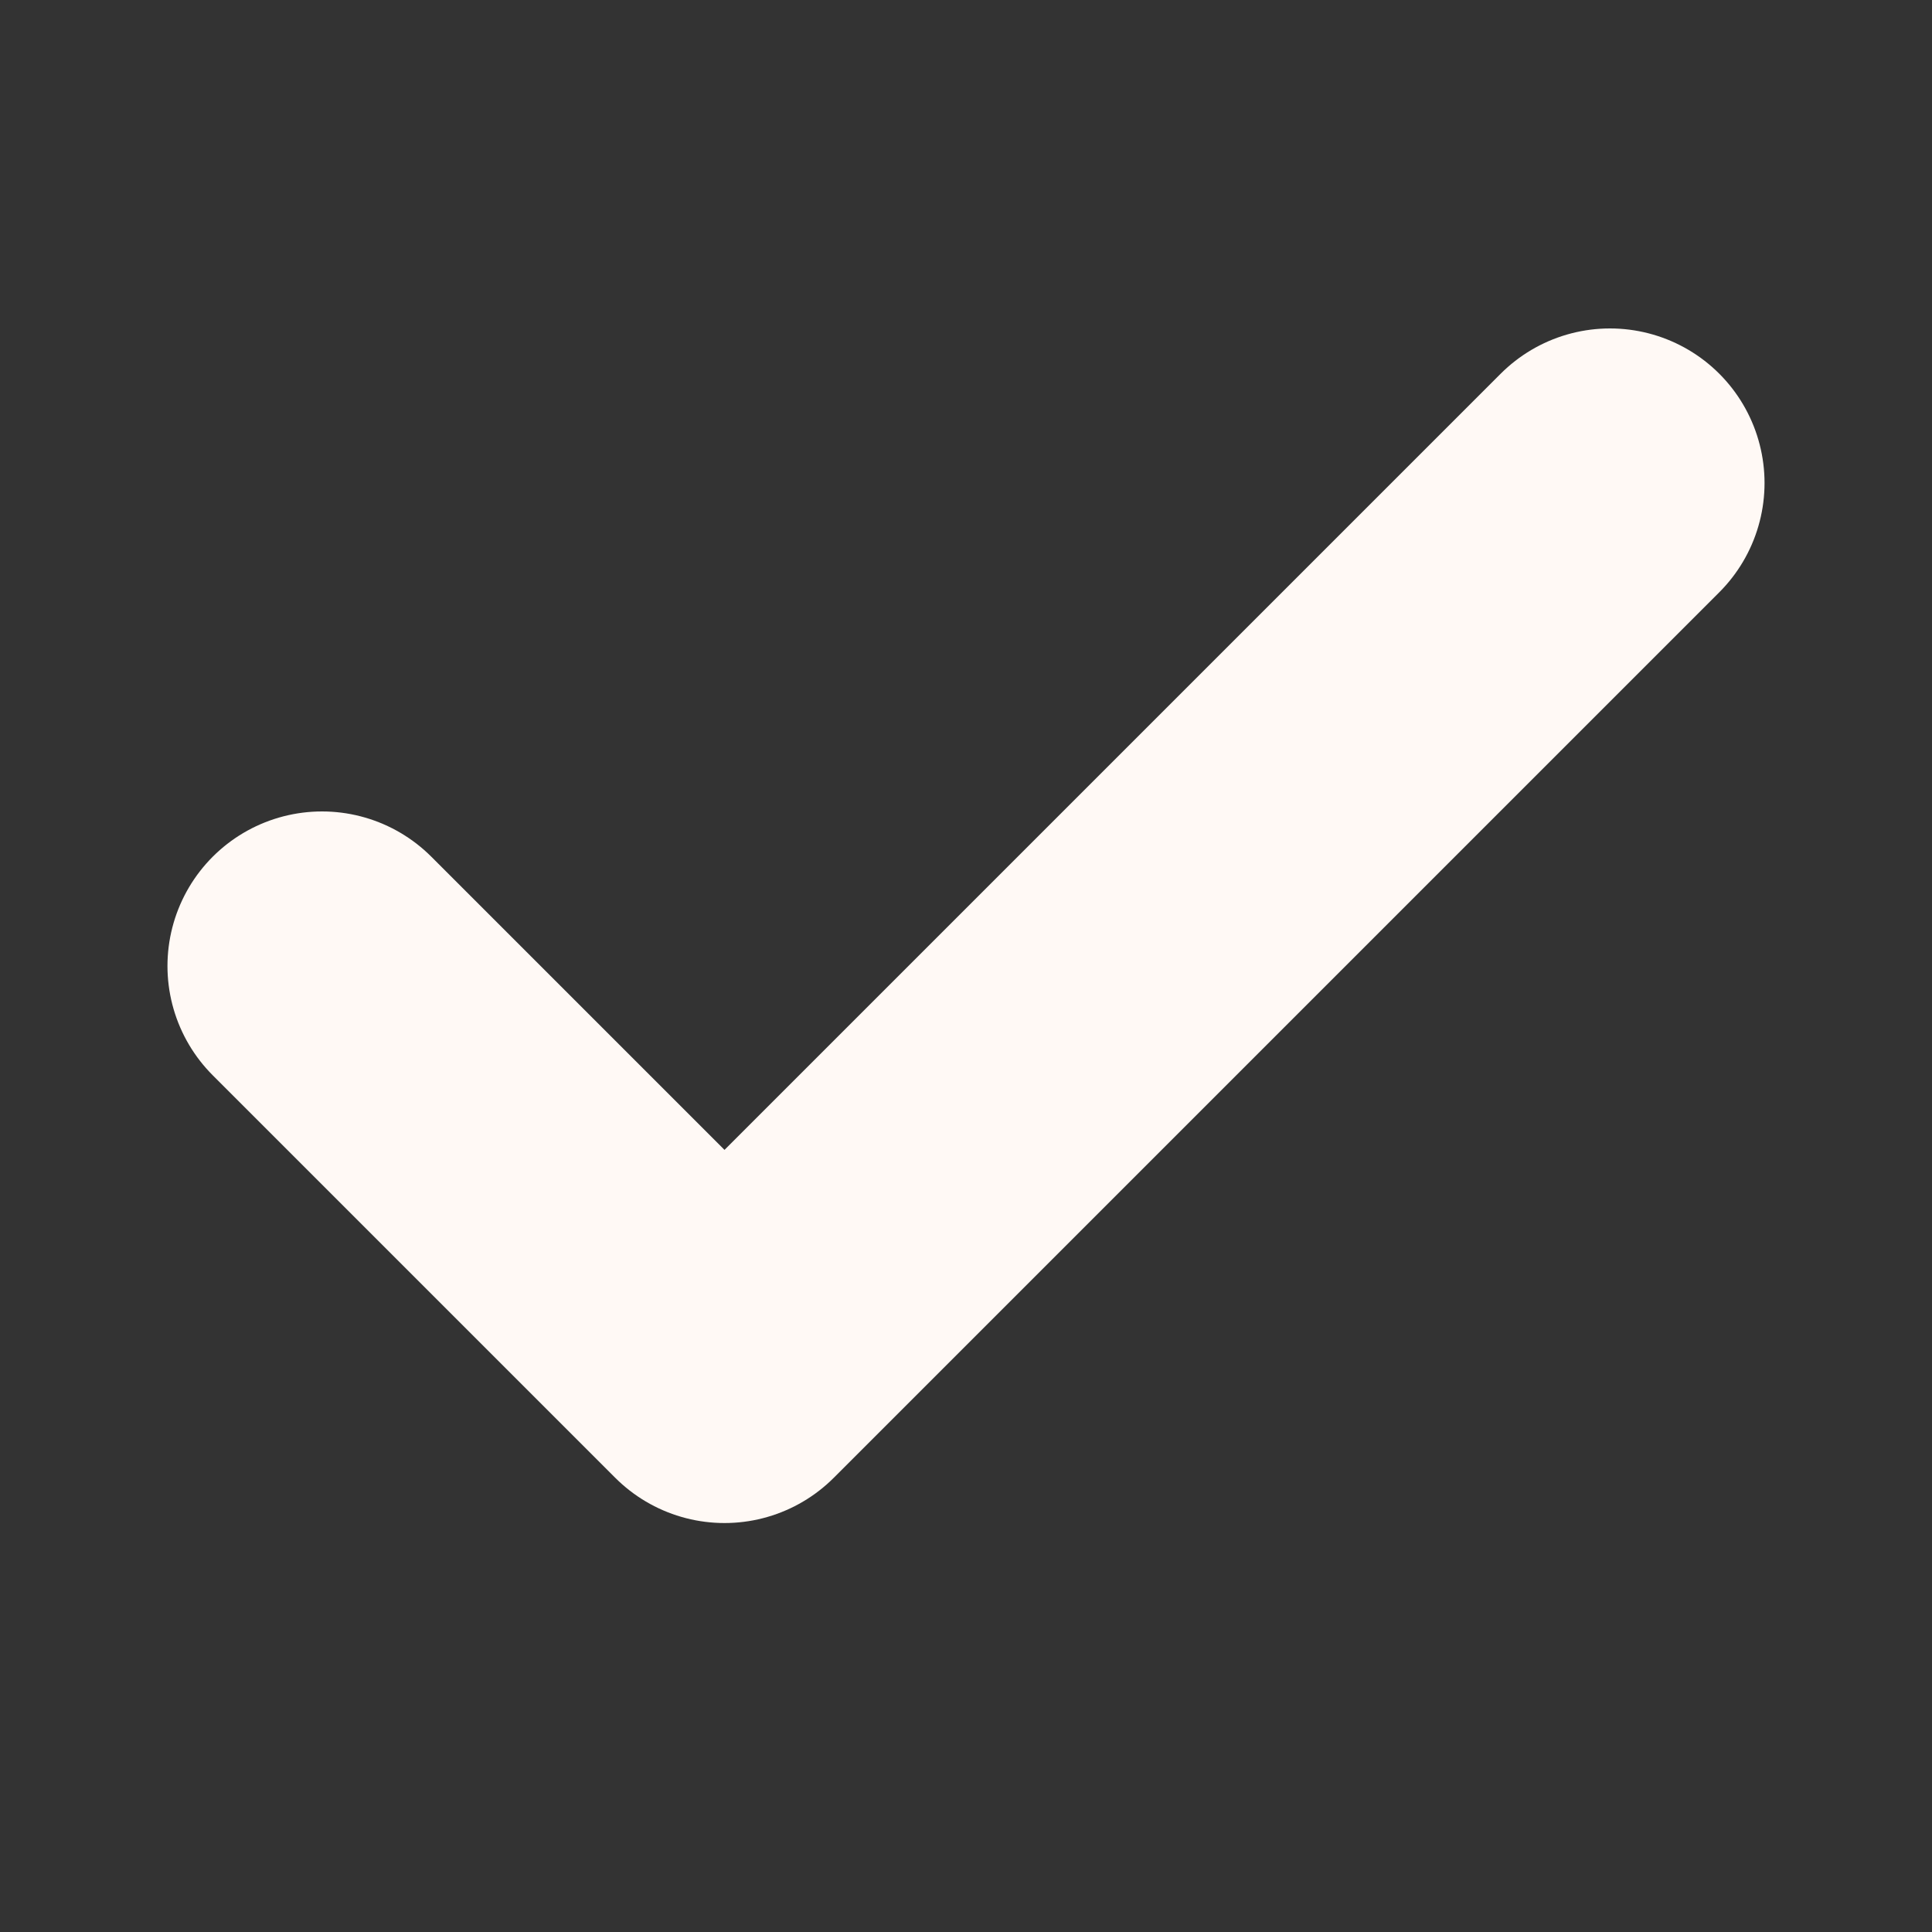 <svg width="25" height="25" viewBox="0 0 25 25" fill="none" xmlns="http://www.w3.org/2000/svg">
<rect x="0" y="0" width="25" height="25" fill="#333333" stroke="none"/>
<path d="M20.833 6.25L9.375 17.708L4.167 12.5" stroke="#FFF9F5" stroke-width="4" stroke-linecap="round" stroke-linejoin="round"/>
</svg>
